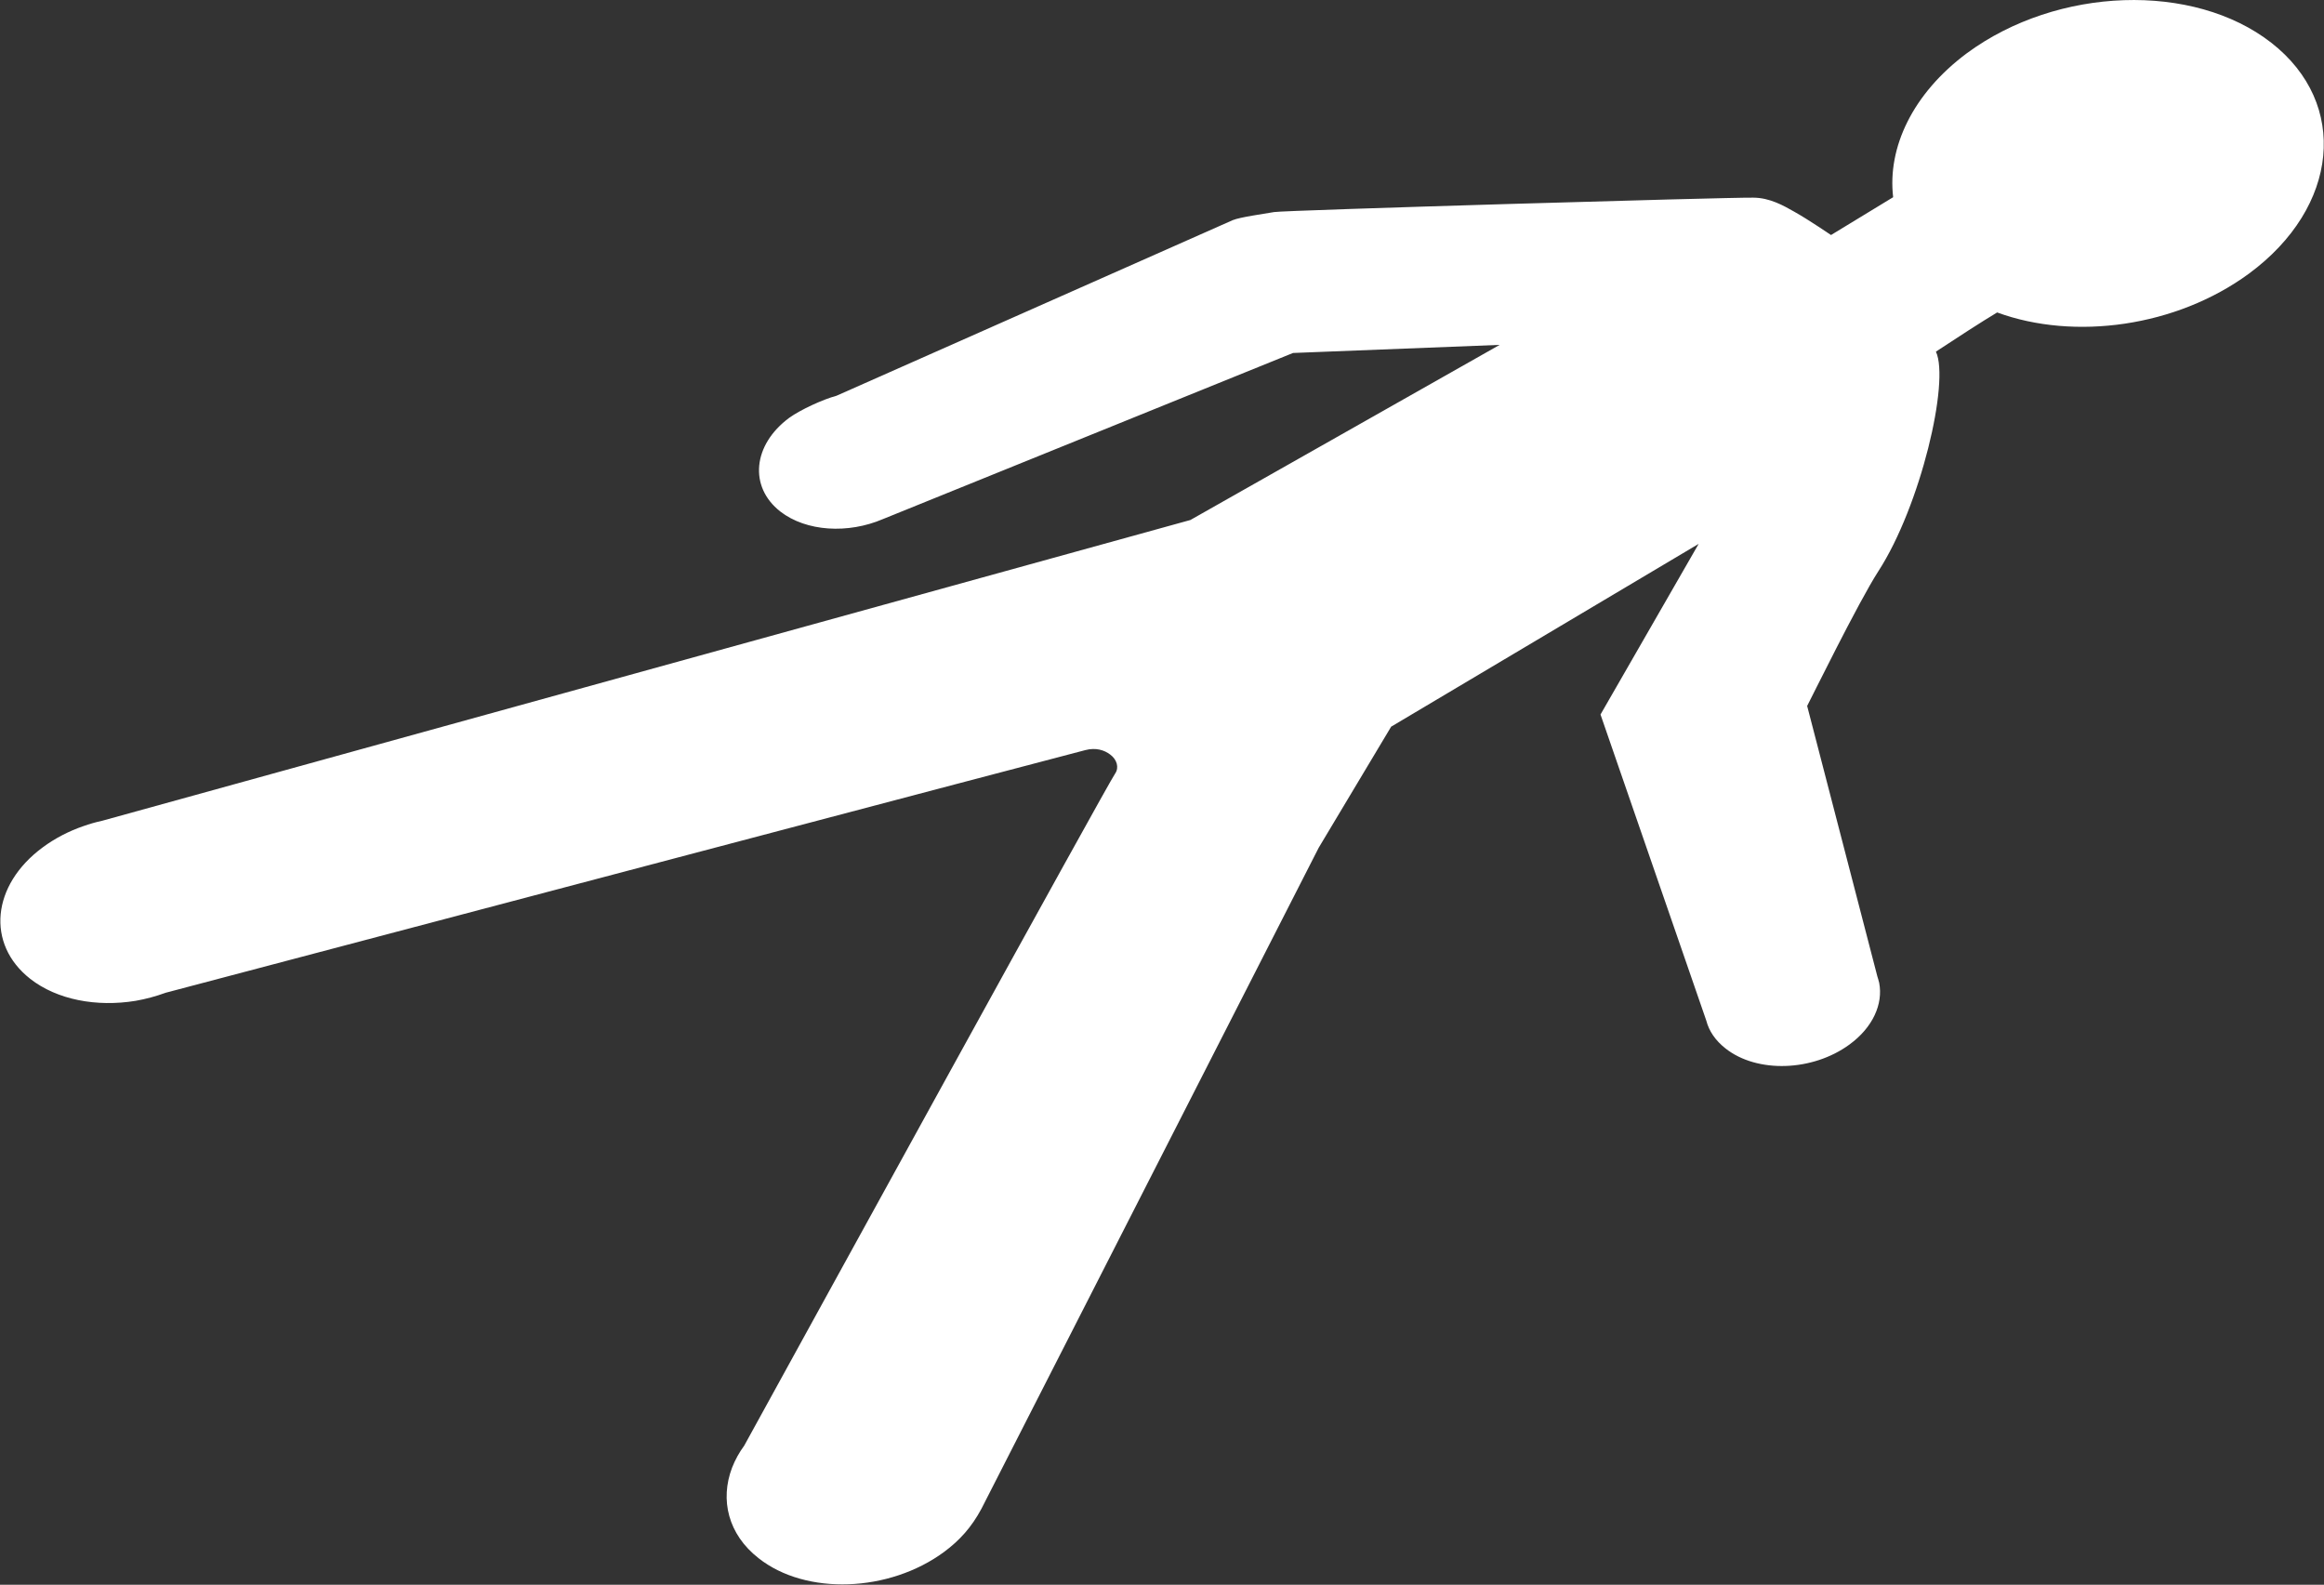 <?xml version="1.0" encoding="UTF-8"?>
<svg id="uuid-395ffc57-4cc6-43f0-8706-3d87152c2e90" data-name="Calque_2" xmlns="http://www.w3.org/2000/svg" viewBox="0 0 51.62 35.2">
  <rect x="0" y="0" width="51.62" height="35.2" fill="#333333" stroke="none"/>
  <defs>
    <style>
      .uuid-7145f4ec-801c-4483-912c-f8beeb91fd60 {
        fill: #fff;
      }
    </style>
  </defs>
  <g id="uuid-085aa9ce-958d-431c-a17c-461d5c5515d3" data-name="Éléments_Route">
    <path id="uuid-e1ec8fde-5dd1-4415-8958-c45e65a6b79d" data-name="Route_x5F_PeinturePieton" class="uuid-7145f4ec-801c-4483-912c-f8beeb91fd60" d="M50.45.95c1.73,1.35,1.51,3.65-.5,5.13-1.61,1.18-3.87,1.49-5.59.86-.35.21-.89.56-1.36.87.31.66-.34,3.43-1.28,4.88-.44.68-1.52,2.88-1.58,2.99l1.56,6.01s.03.09.04.14c.09.47-.14.99-.66,1.37-.82.6-2.05.64-2.75.09-.23-.18-.37-.39-.43-.62l-2.35-6.8,2.18-3.79-6.83,4.06-1.61,2.69-7.49,14.68c-.22.41-.48.7-.83.96-1.22.9-3.07.97-4.12.14-.68-.53-.86-1.3-.59-2.01.07-.18.16-.34.27-.49,1.43-2.6,8.08-14.71,8.24-14.93.09-.13.04-.31-.11-.42-.13-.1-.32-.16-.55-.1-.44.11-16.87,4.45-20.43,5.39-.22.08-.44.14-.67.18-.86.14-1.74-.02-2.34-.49-.98-.77-.86-2.08.28-2.92.27-.2.58-.36.9-.47.14-.05.28-.09.42-.12l24.17-6.68,6.87-3.89-4.59.18-9.11,3.69c-.77.33-1.7.28-2.28-.17-.7-.55-.61-1.48.2-2.08.25-.18.75-.41,1.05-.49.43-.19,8.53-3.78,8.8-3.9.17-.07.7-.14.92-.18.21-.04,10.09-.33,10.64-.32.37,0,.68.18.91.31.34.19.8.51.82.52l1.38-.84c-.13-1.1.43-2.3,1.64-3.2,2.01-1.48,5.03-1.58,6.76-.23"/>
  </g>
</svg>